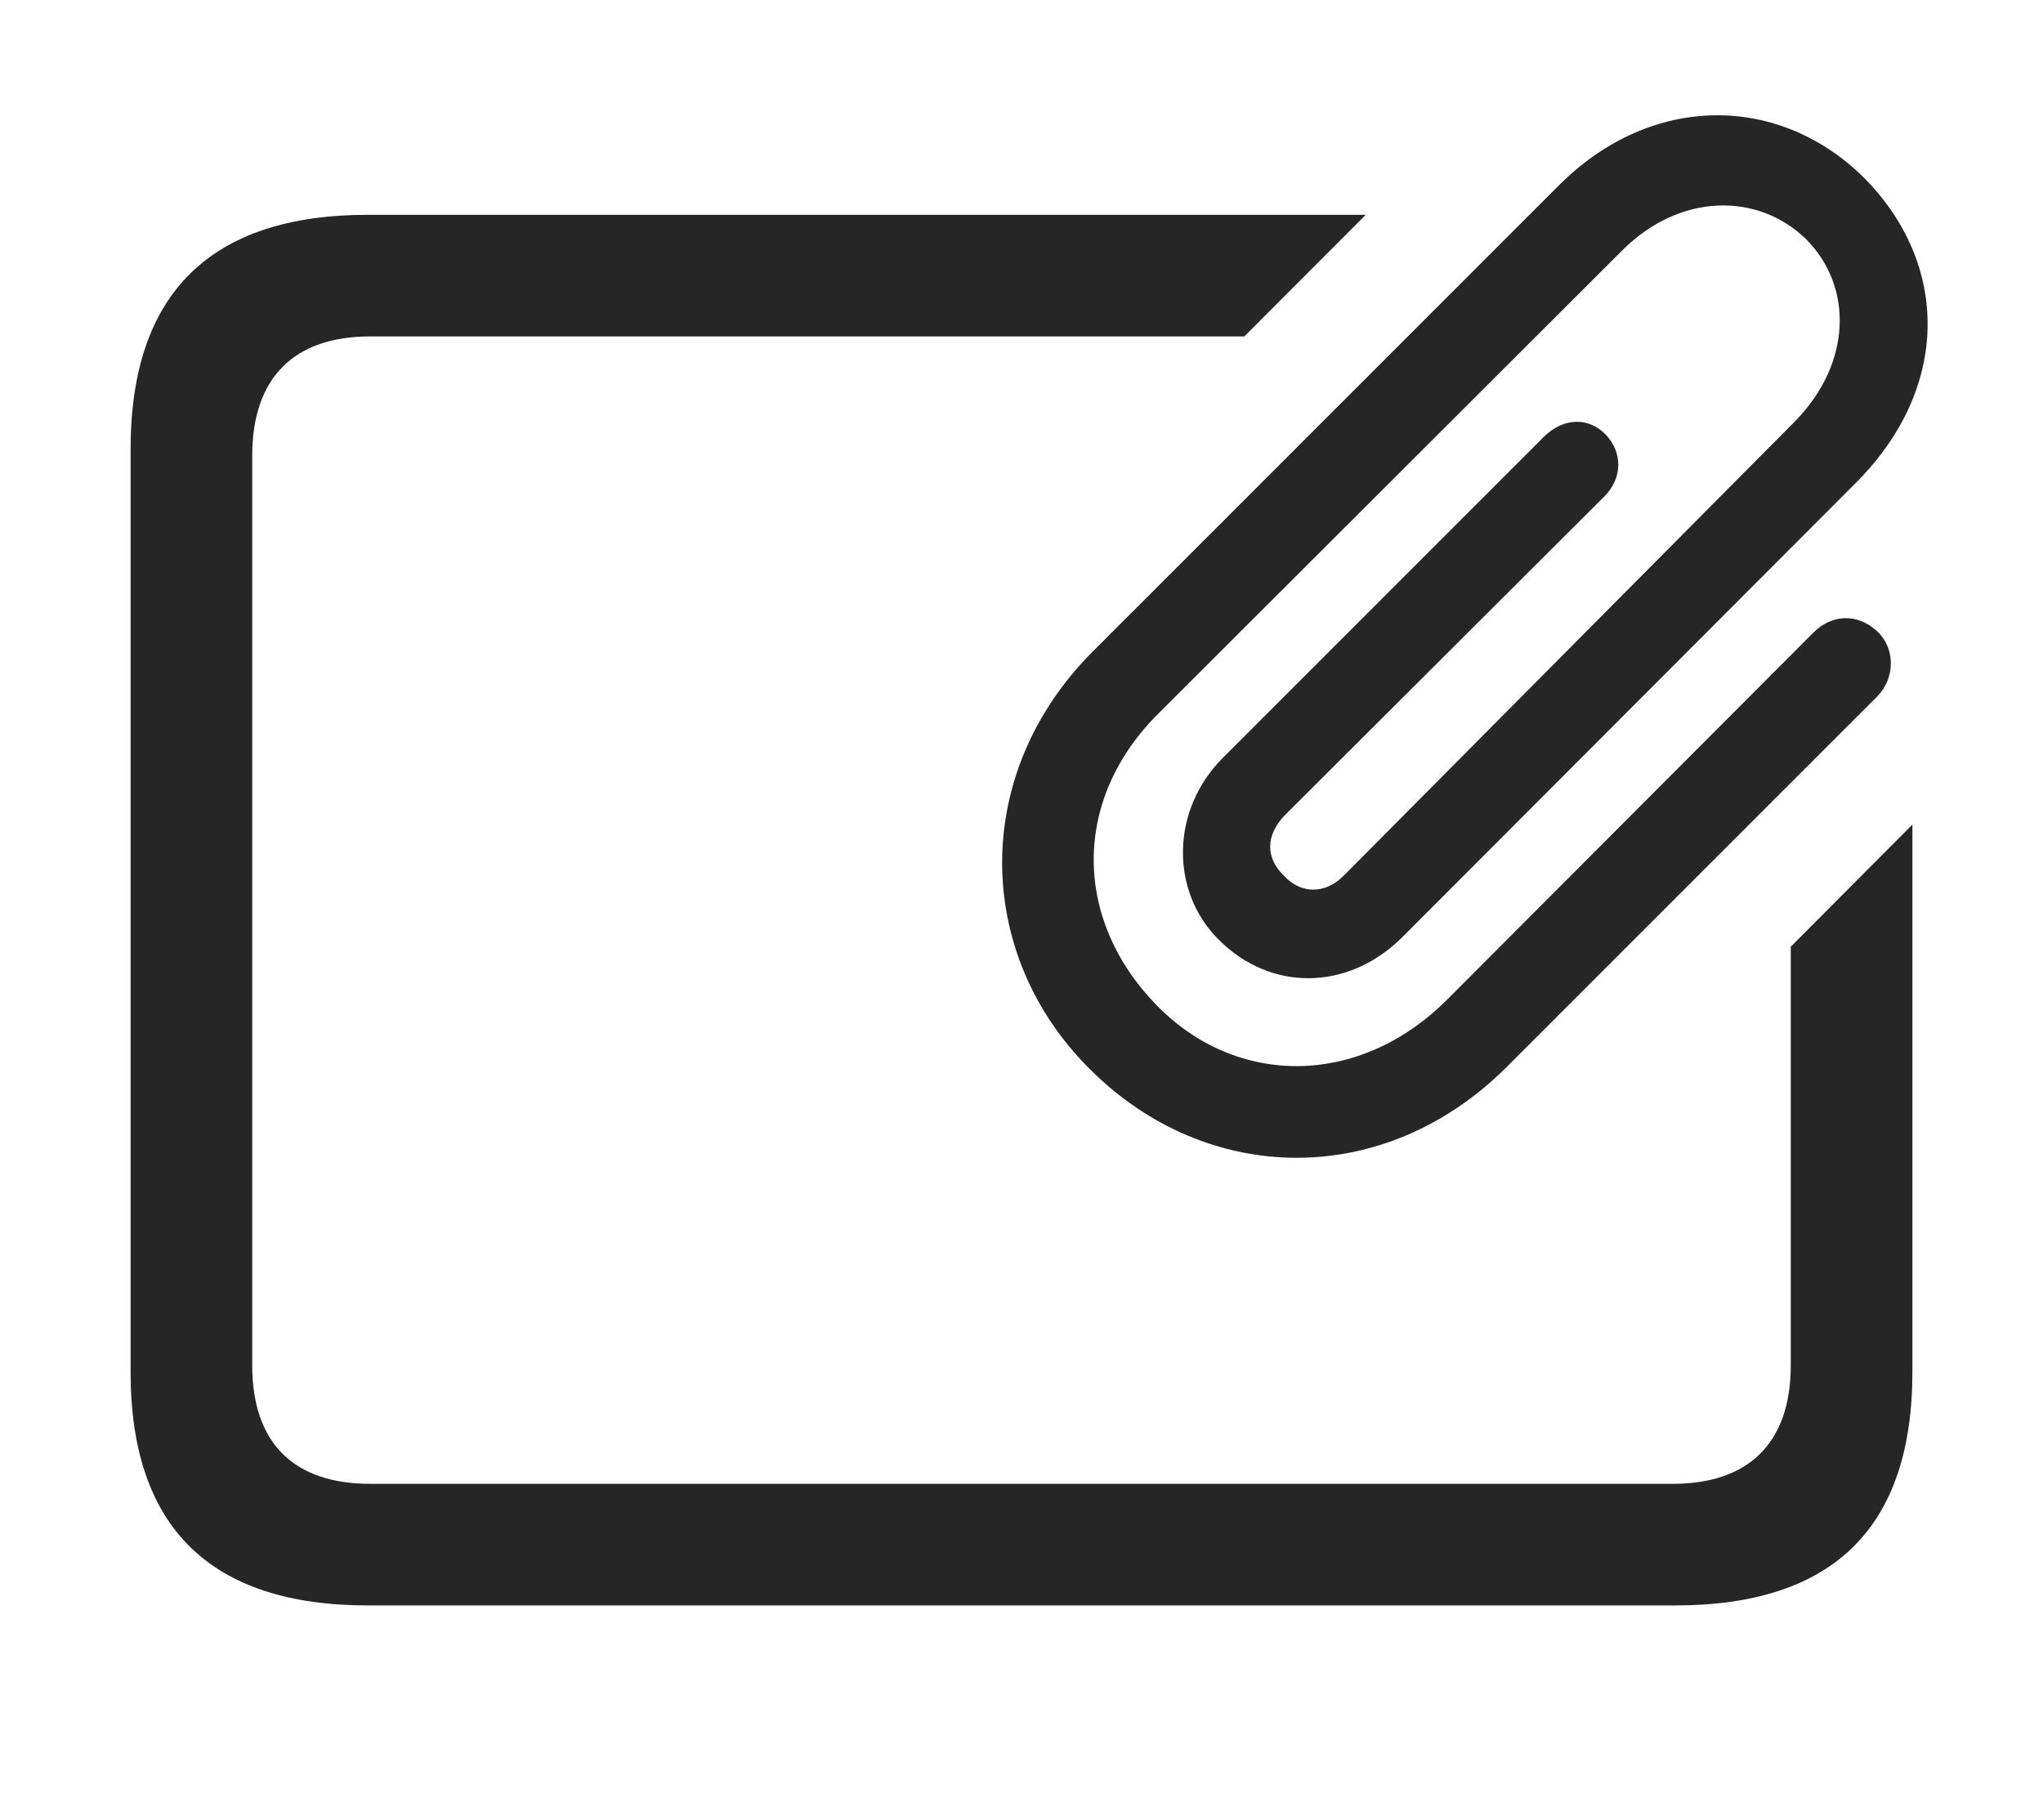 <?xml version="1.0" encoding="UTF-8"?>
<!--Generator: Apple Native CoreSVG 232.5-->
<!DOCTYPE svg
PUBLIC "-//W3C//DTD SVG 1.1//EN"
       "http://www.w3.org/Graphics/SVG/1.1/DTD/svg11.dtd">
<svg version="1.1" xmlns="http://www.w3.org/2000/svg" xmlns:xlink="http://www.w3.org/1999/xlink" width="132.072" height="117.666">
 <g>
  <rect height="117.666" opacity="0" width="132.072" x="0" y="0"/>
  <path d="M80.44 21.748L23.922 21.748C19.039 21.748 16.305 24.385 16.305 29.463L16.305 88.252C16.305 93.33 19.039 95.918 23.922 95.918L108.15 95.918C112.984 95.918 115.767 93.33 115.767 88.252L115.767 61.197L123.629 53.303L123.629 88.691C123.629 98.75 118.502 103.779 108.297 103.779L23.775 103.779C13.619 103.779 8.443 98.75 8.443 88.691L8.443 29.023C8.443 18.965 13.619 13.886 23.775 13.886L88.289 13.886Z" fill="#000000" fill-opacity="0.85"/>
  <path d="M70.455 69.111C78.023 76.68 89.498 76.875 97.408 68.965L121.383 44.99C122.554 43.769 122.506 41.865 121.334 40.791C120.113 39.668 118.453 39.668 117.232 40.889L93.502 64.668C87.838 70.283 79.927 70.283 74.752 64.961C69.381 59.443 69.283 51.679 74.898 46.113L104.879 16.181C108.59 12.47 113.619 12.422 116.744 15.449C119.82 18.525 119.722 23.506 116.011 27.265L86.861 56.611C85.64 57.832 84.078 57.783 83.004 56.611C81.783 55.439 81.832 53.974 83.052 52.705L103.707 32.099C104.928 30.879 104.879 29.219 103.804 28.096C102.73 26.973 101.119 26.973 99.849 28.193L79.049 48.994C75.68 52.363 75.631 57.636 78.805 60.761C82.125 64.082 87.105 64.082 90.621 60.615L119.967 31.221C126.119 25.068 126.021 17.06 120.504 11.494C115.035 6.074 106.783 5.976 100.777 11.982L70.65 42.109C62.74 50.019 62.984 61.689 70.455 69.111Z" fill="#000000" fill-opacity="0.85"/>
 </g>
</svg>
